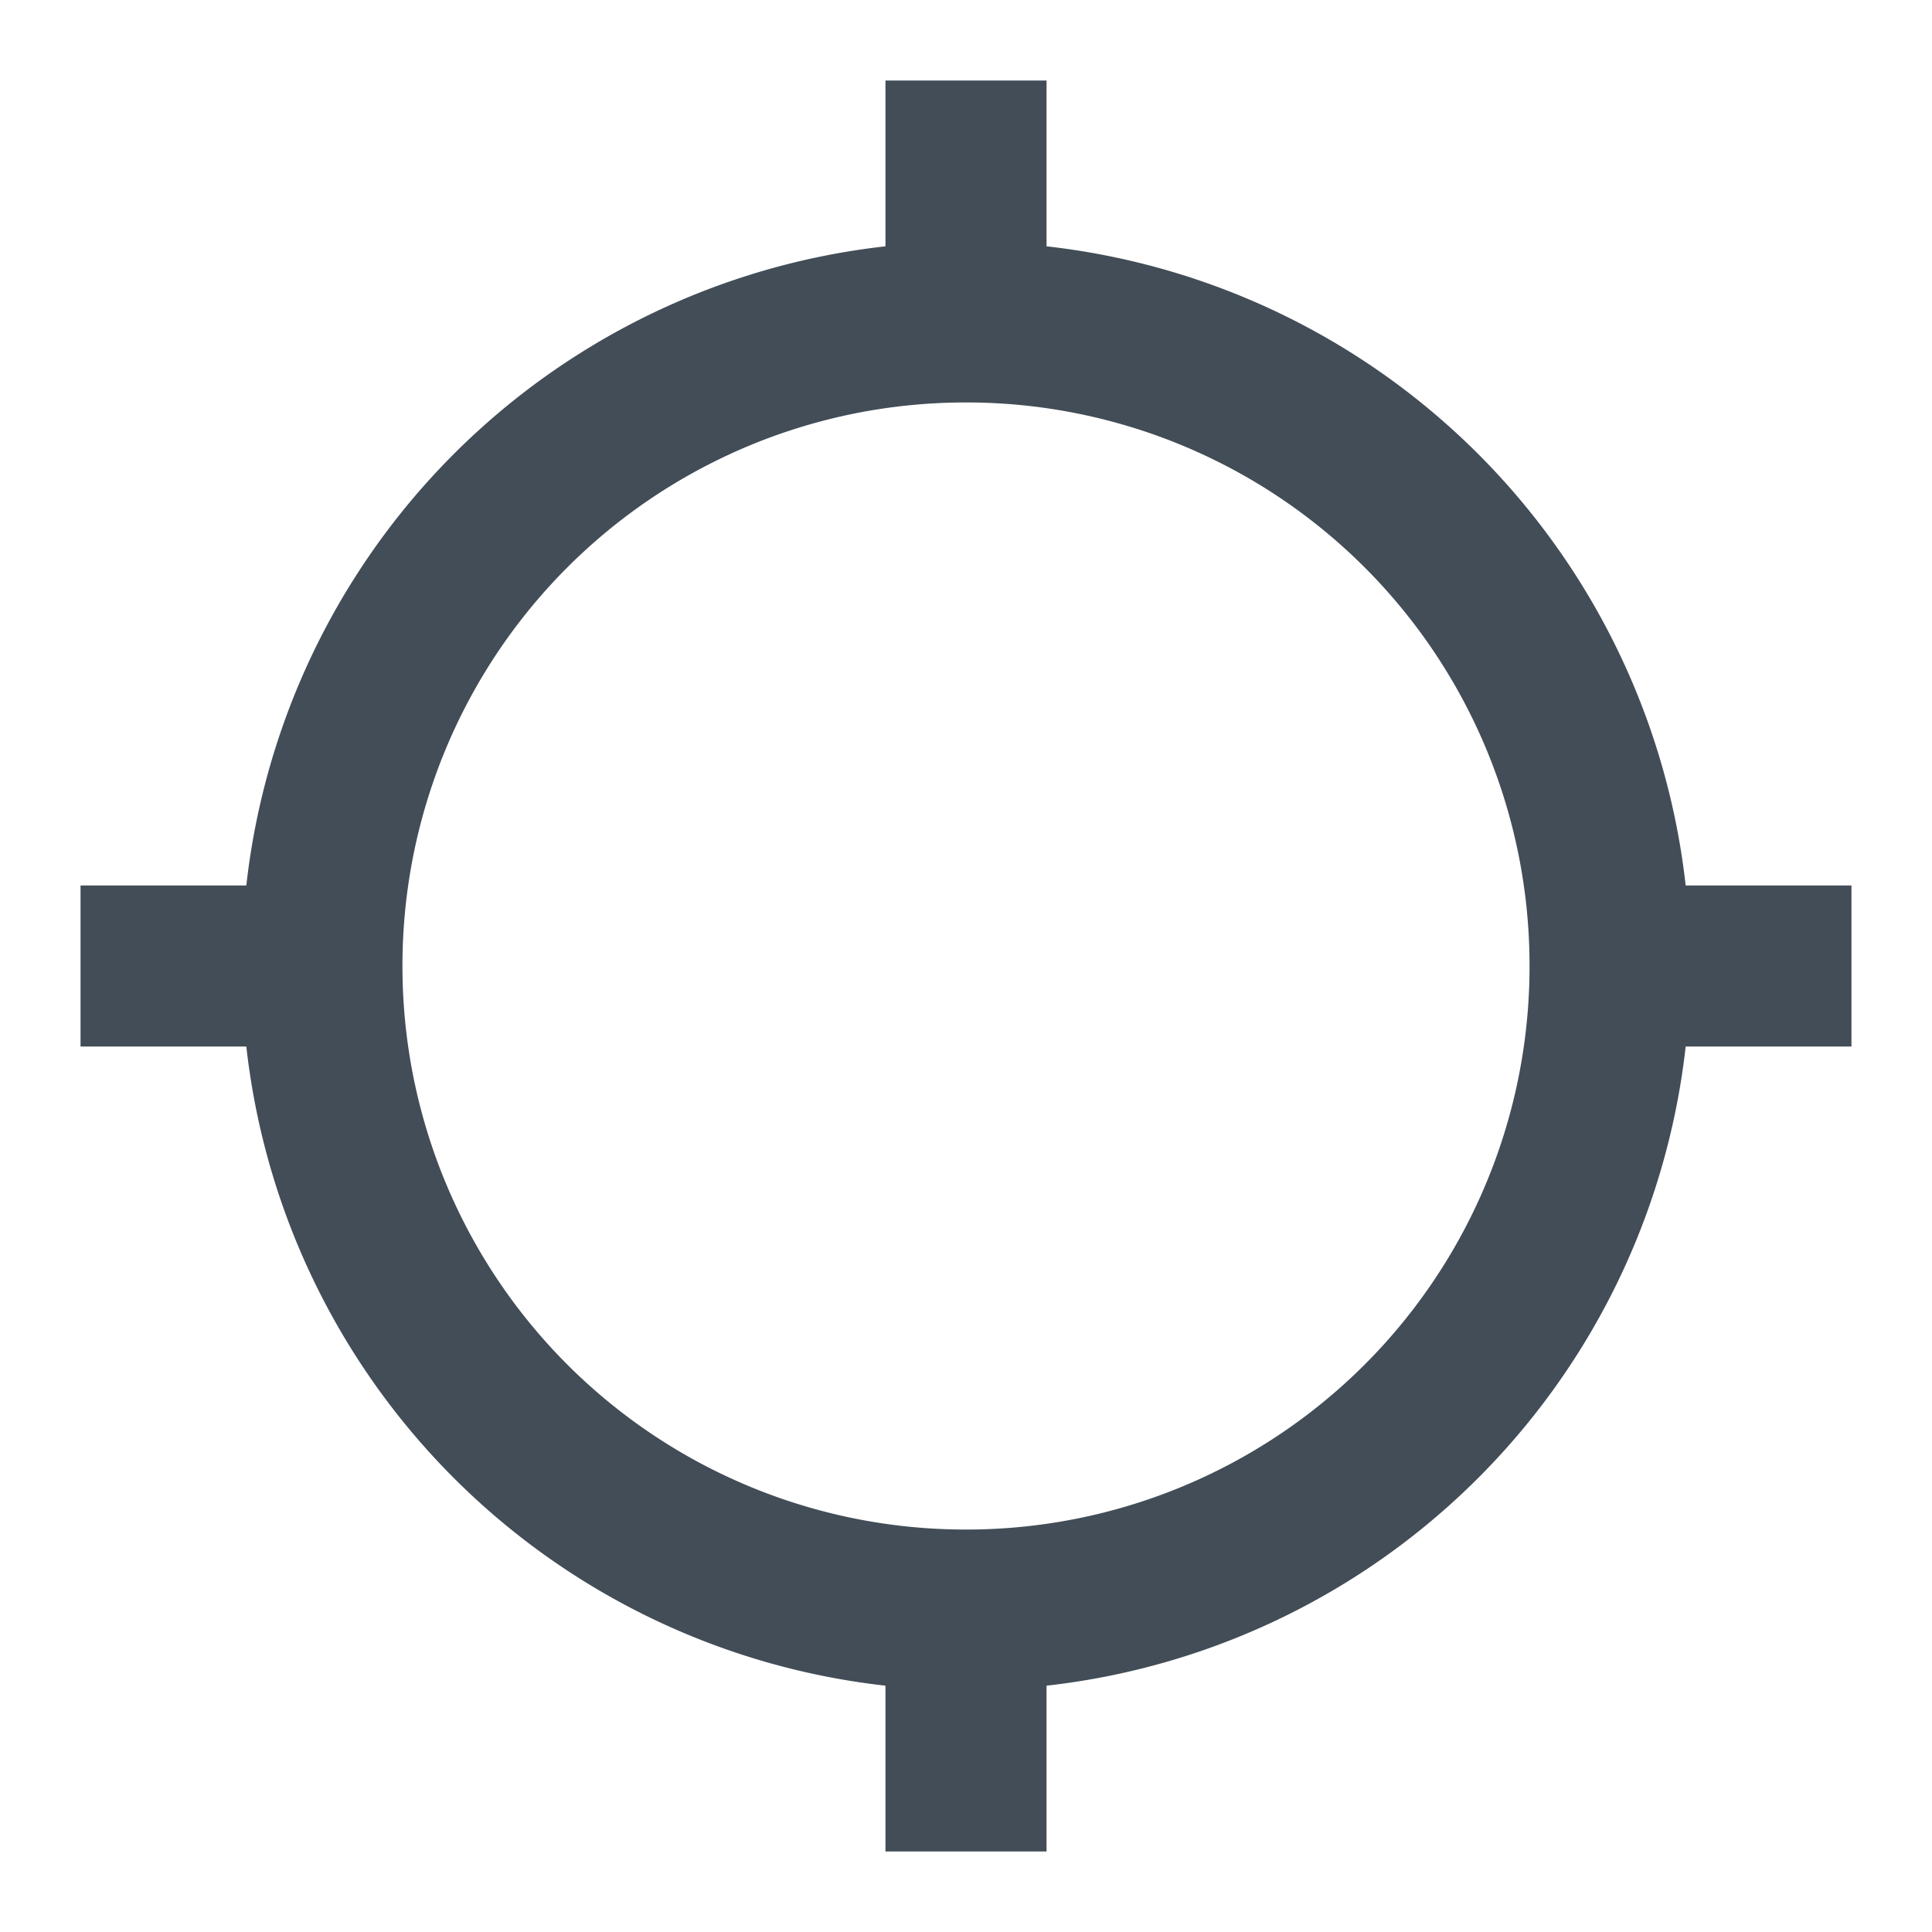 <svg xmlns="http://www.w3.org/2000/svg" width="16" height="16" viewBox="0 0 16 16">
    <g fill="none" fill-rule="evenodd">
        <path d="M0 0h16v16H0z"/>
        <path fill="#424D57" fill-rule="nonzero" d="M13.96 7.333A5.996 5.996 0 0 0 8.667 2.04V.667H7.333V2.04A5.996 5.996 0 0 0 2.04 7.333H.667v1.334H2.04a5.996 5.996 0 0 0 5.293 5.293v1.373h1.334V13.96a5.996 5.996 0 0 0 5.293-5.293h1.373V7.333H13.96zM8 12.667A4.663 4.663 0 0 1 3.333 8 4.663 4.663 0 0 1 8 3.333 4.663 4.663 0 0 1 12.667 8 4.663 4.663 0 0 1 8 12.667z"/>
    </g>
</svg>
